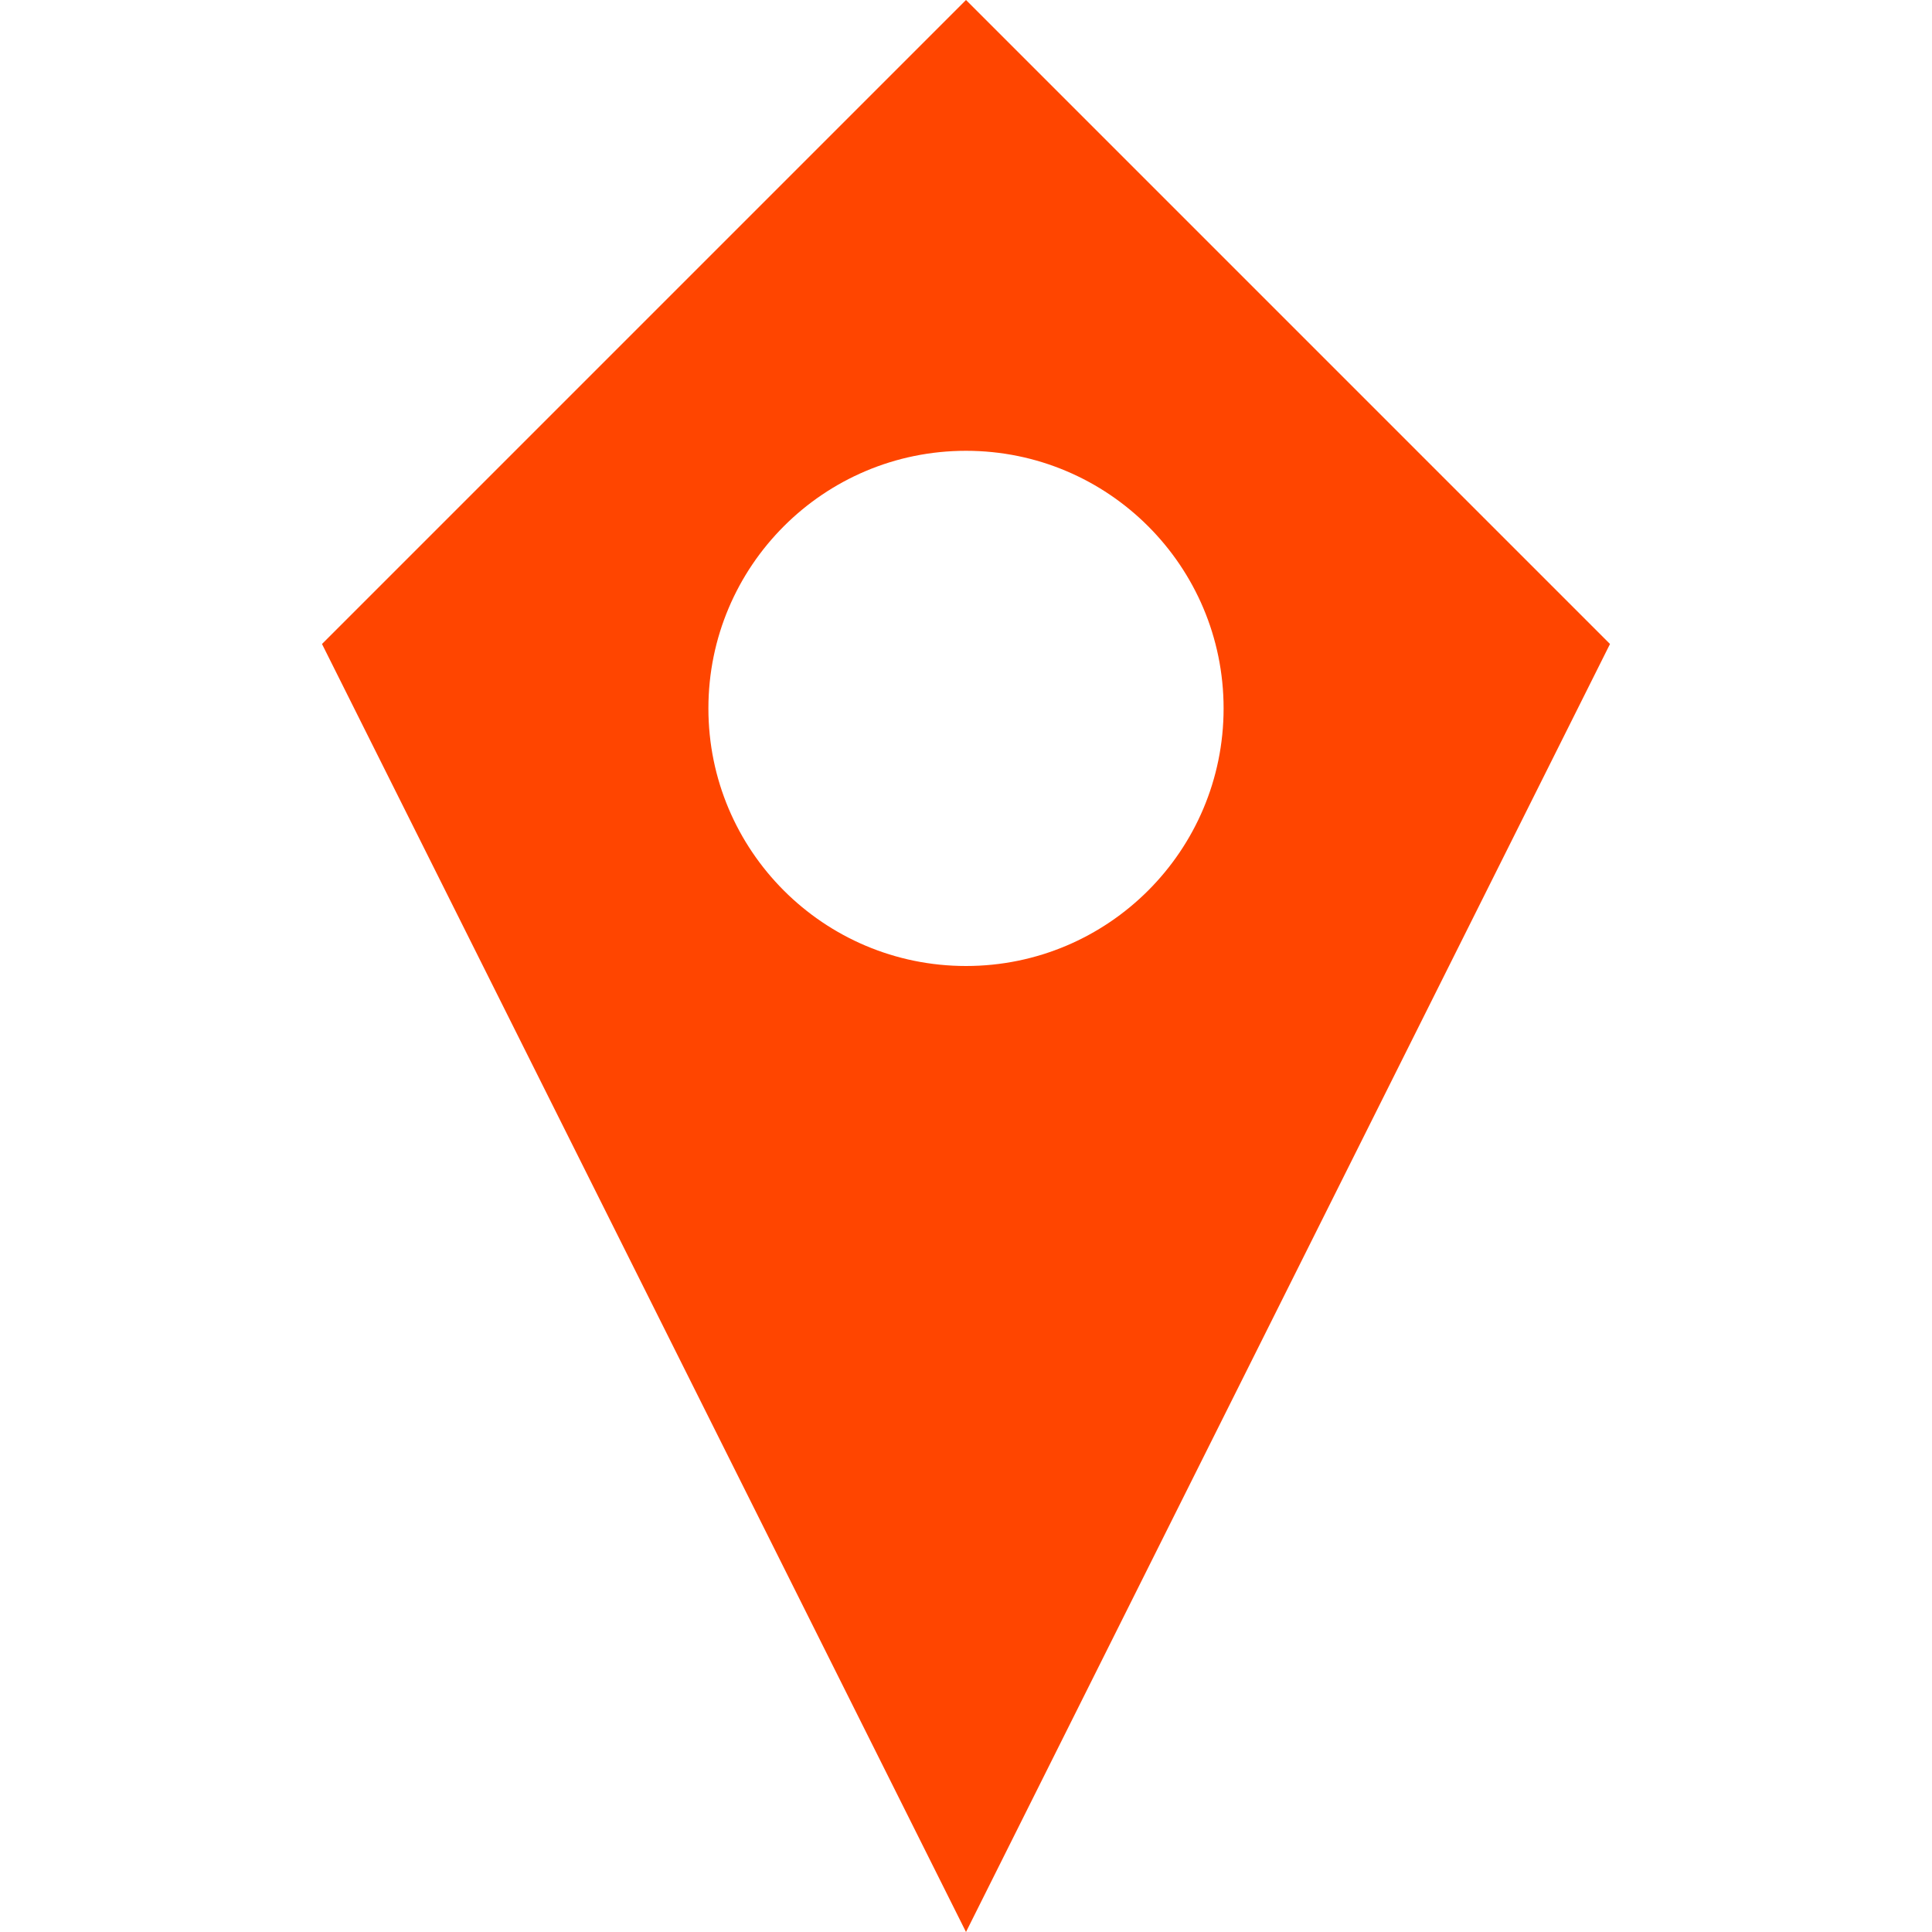 <svg width="150" height="150" viewBox="0 0 150 150" fill="none" xmlns="http://www.w3.org/2000/svg">
<path fill-rule="evenodd" clip-rule="evenodd" d="M125 50L75 150L25 50L75 0L125 50ZM75 75C86.046 75 95 66.046 95 55C95 43.954 86.046 35 75 35C63.954 35 55 43.954 55 55C55 66.046 63.954 75 75 75Z" fill="#FF4500"/>
</svg>
